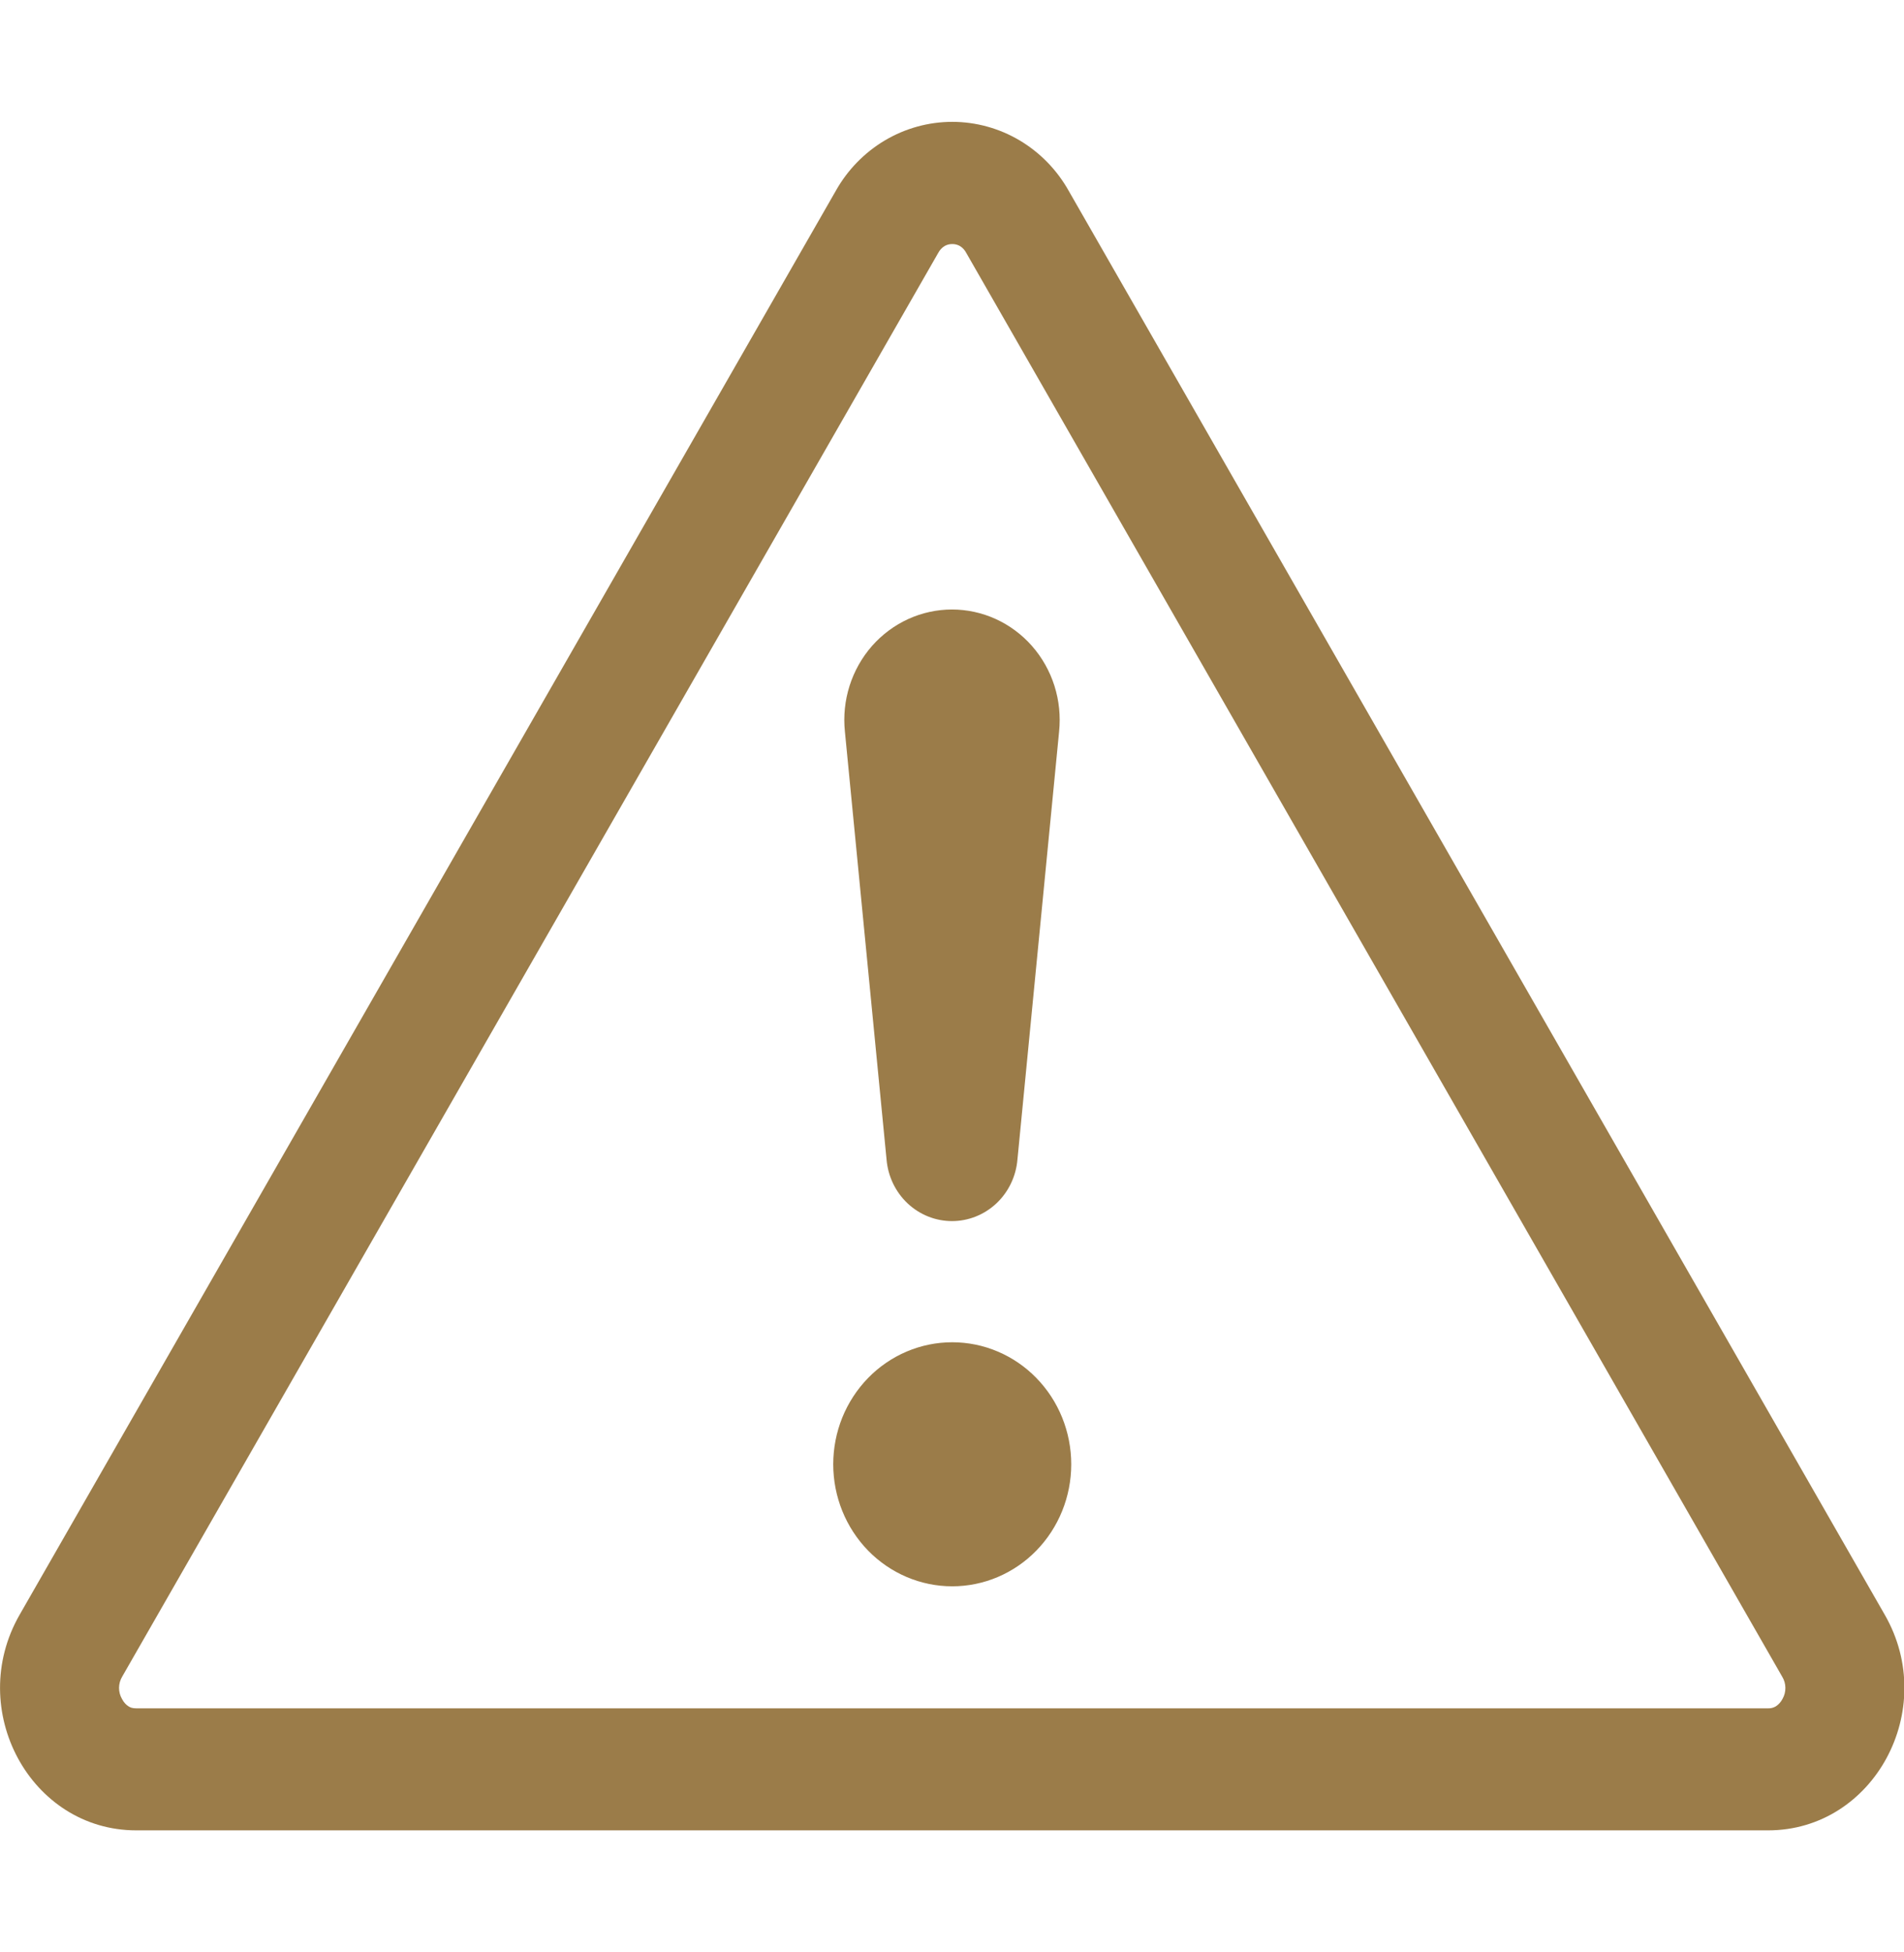 <svg width="80" height="82" viewBox="0 0 80 82" fill="none" xmlns="http://www.w3.org/2000/svg">
<g clip-path="url(#clip0_1214_14413)">
<path fill-rule="evenodd" clip-rule="evenodd" d="M39.691 10.332C39.576 10.402 39.483 10.503 39.42 10.624L5.135 70.417C5.05 70.558 5.004 70.719 5.002 70.885C5 71.05 5.043 71.213 5.125 71.355C5.205 71.509 5.31 71.612 5.395 71.663C5.47 71.714 5.565 71.75 5.725 71.75H74.29C74.406 71.754 74.521 71.724 74.621 71.663C74.736 71.586 74.831 71.48 74.895 71.355C74.977 71.213 75.019 71.05 75.016 70.884C75.014 70.719 74.967 70.557 74.88 70.417L40.6 10.624C40.538 10.503 40.445 10.402 40.331 10.332C40.233 10.277 40.122 10.249 40.011 10.25C39.899 10.249 39.788 10.277 39.691 10.332ZM44.91 8.026C44.416 7.142 43.702 6.408 42.842 5.897C41.981 5.387 41.005 5.118 40.011 5.118C39.016 5.118 38.04 5.387 37.179 5.897C36.319 6.408 35.605 7.142 35.111 8.026L0.825 67.819C-1.46 71.806 1.28 76.875 5.725 76.875H74.29C78.736 76.875 81.481 71.801 79.191 67.819L44.91 8.026Z" fill="#9B7C49"/>
<path d="M35.01 61.5C35.01 60.827 35.139 60.16 35.39 59.538C35.642 58.917 36.01 58.352 36.474 57.876C36.938 57.4 37.49 57.022 38.096 56.765C38.703 56.507 39.353 56.375 40.01 56.375C40.666 56.375 41.317 56.507 41.923 56.765C42.53 57.022 43.081 57.4 43.545 57.876C44.01 58.352 44.378 58.917 44.629 59.538C44.88 60.16 45.01 60.827 45.01 61.5C45.01 62.859 44.483 64.162 43.545 65.124C42.608 66.085 41.336 66.625 40.01 66.625C38.684 66.625 37.412 66.085 36.474 65.124C35.537 64.162 35.01 62.859 35.01 61.5ZM35.5 30.724C35.433 30.078 35.5 29.424 35.696 28.805C35.892 28.187 36.212 27.618 36.636 27.134C37.061 26.651 37.579 26.265 38.159 26C38.738 25.736 39.365 25.599 40 25.599C40.634 25.599 41.261 25.736 41.841 26C42.42 26.265 42.939 26.651 43.363 27.134C43.788 27.618 44.108 28.187 44.304 28.805C44.5 29.424 44.566 30.078 44.5 30.724L42.75 48.697C42.691 49.404 42.376 50.061 41.867 50.541C41.357 51.02 40.691 51.286 40 51.286C39.308 51.286 38.642 51.02 38.133 50.541C37.624 50.061 37.309 49.404 37.25 48.697L35.5 30.724Z" fill="#9B7C49"/>
</g>
<defs>
<clipPath id="clip0_1214_14413">
<rect width="80" height="82" fill="white"/>
</clipPath>
</defs>
</svg>
